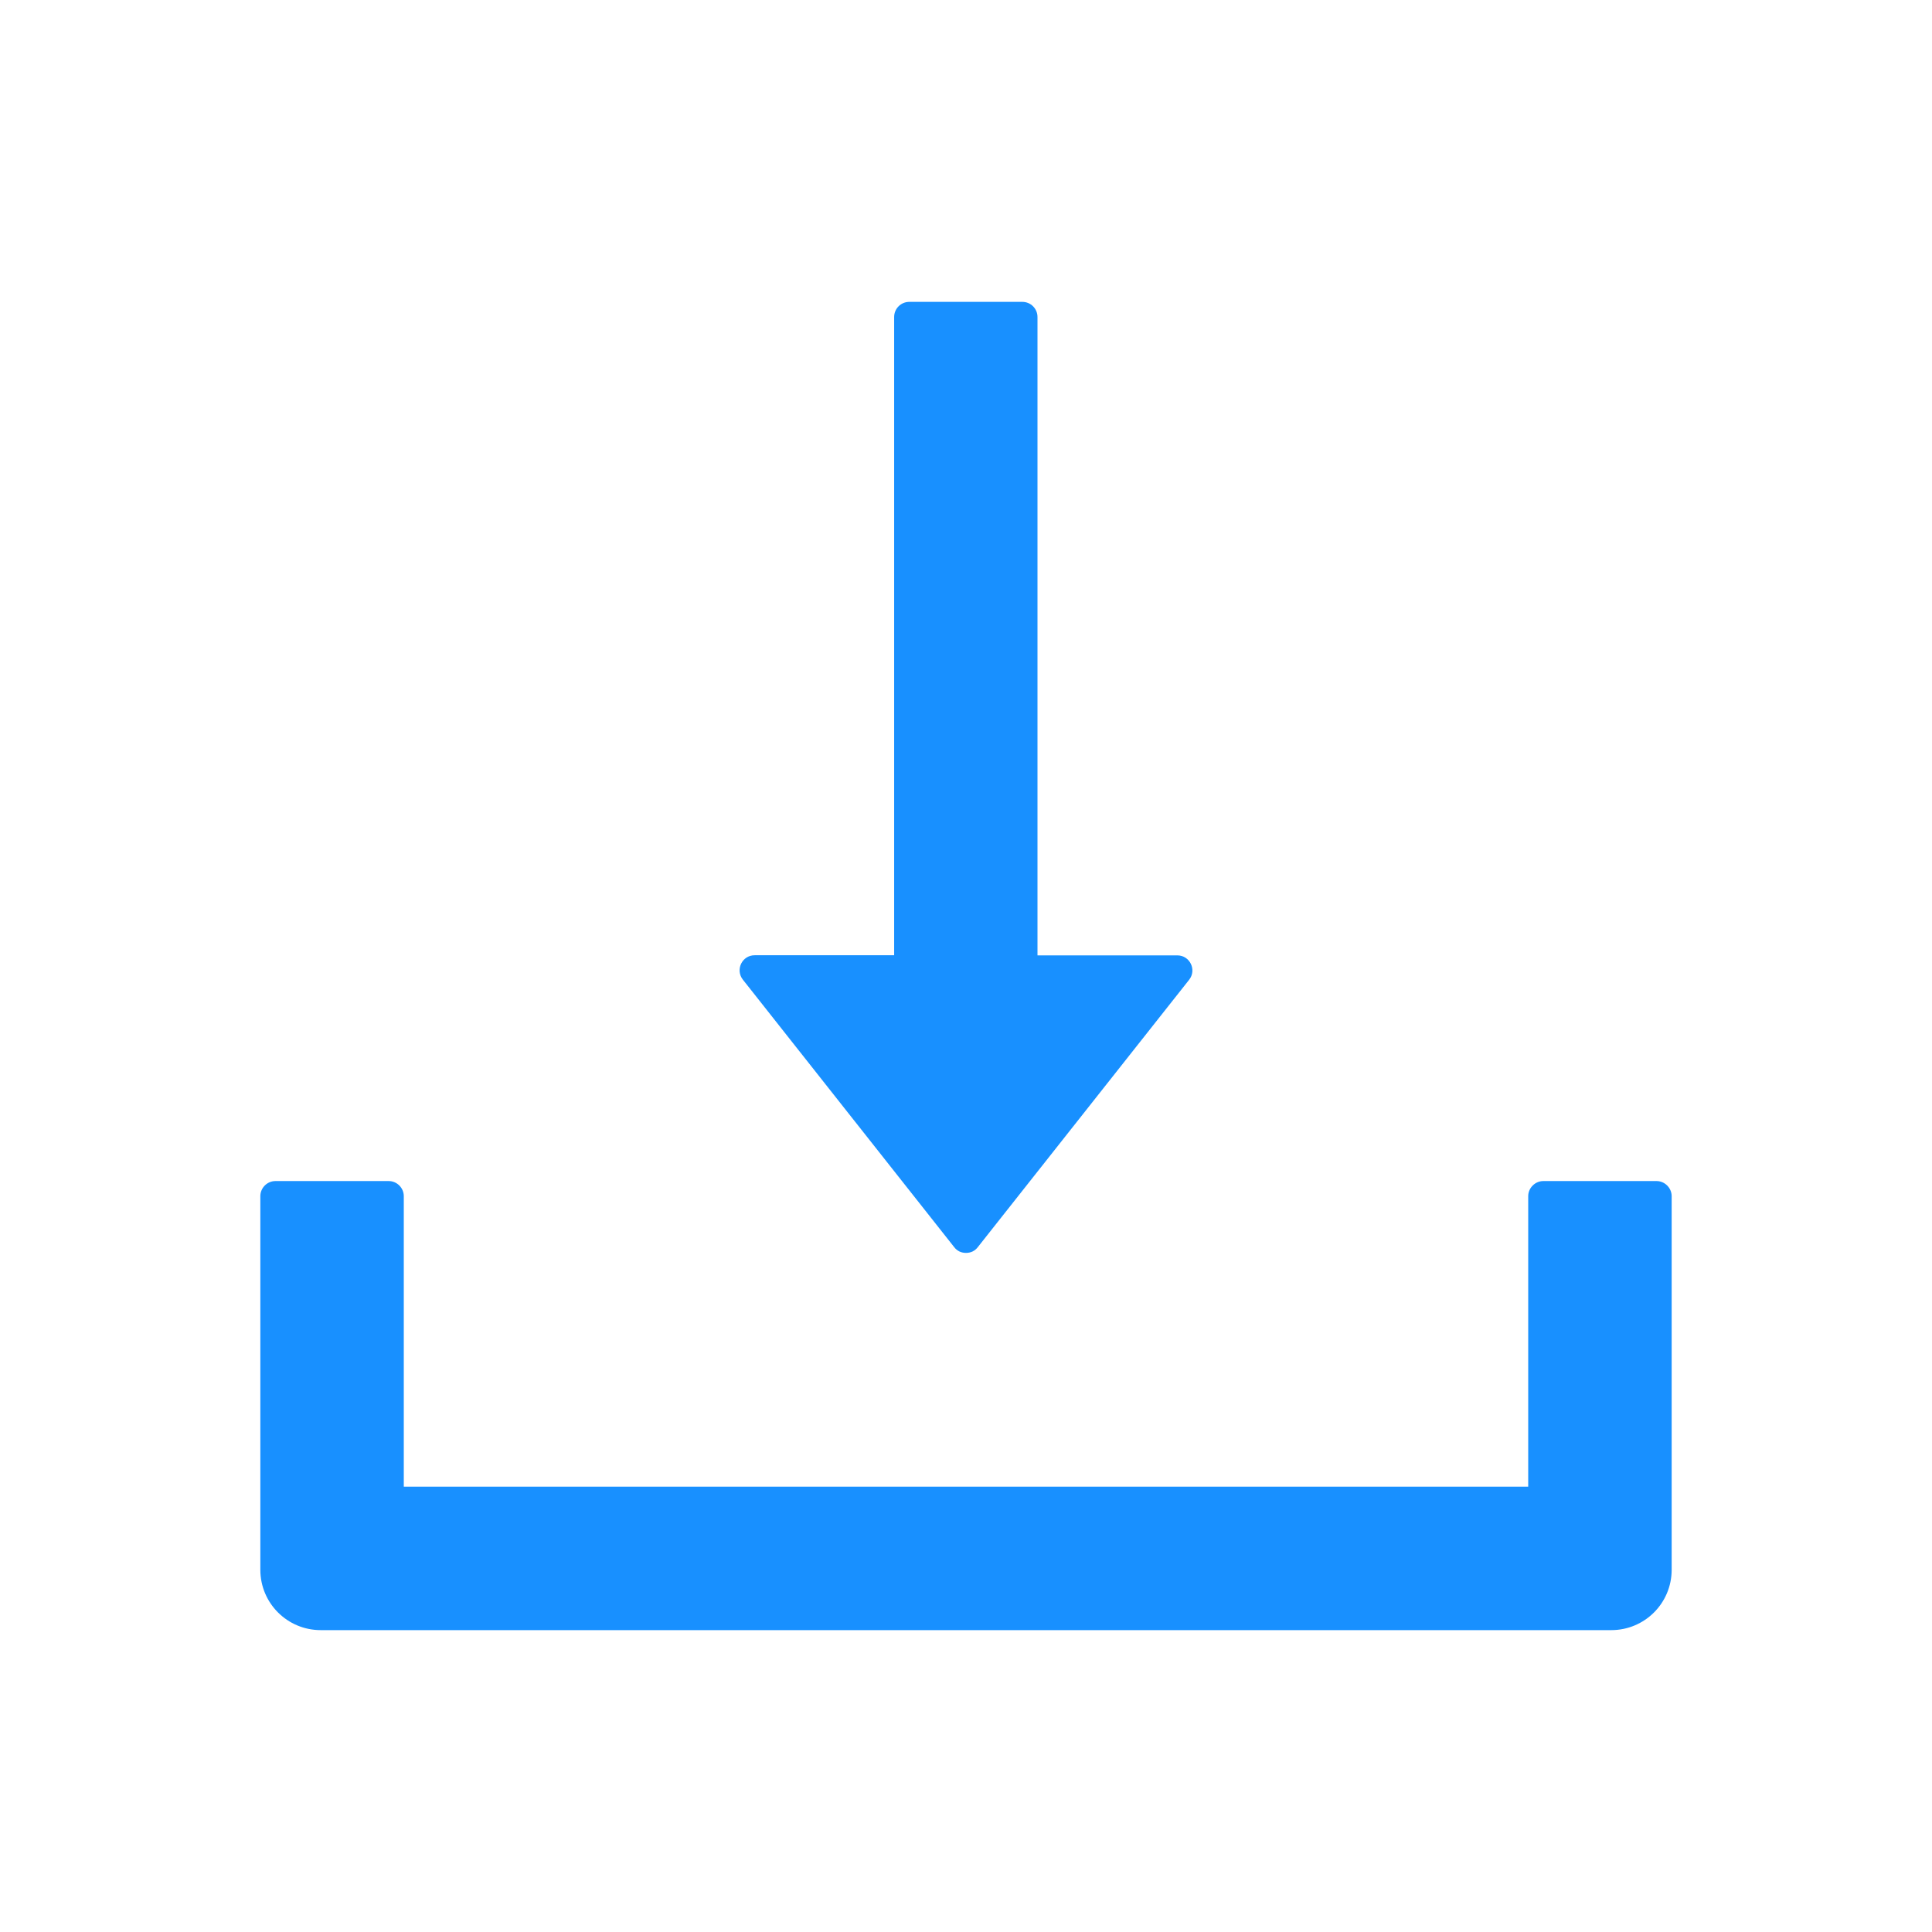<svg width="16" height="16" viewBox="0 0 16 16" fill="none" xmlns="http://www.w3.org/2000/svg">
    <path d="M7.902 10.328C7.913 10.343 7.928 10.355 7.945 10.364C7.962 10.372 7.981 10.376 8 10.376C8.019 10.376 8.038 10.372 8.055 10.364C8.072 10.355 8.087 10.343 8.098 10.328L9.848 8.114C9.912 8.033 9.855 7.912 9.75 7.912H8.592V2.625C8.592 2.556 8.536 2.5 8.467 2.5H7.53C7.461 2.5 7.405 2.556 7.405 2.625V7.911H6.25C6.145 7.911 6.088 8.031 6.152 8.113L7.902 10.328ZM13.719 9.781H12.781C12.713 9.781 12.656 9.838 12.656 9.906V12.312H3.344V9.906C3.344 9.838 3.288 9.781 3.219 9.781H2.281C2.212 9.781 2.156 9.838 2.156 9.906V13C2.156 13.277 2.38 13.5 2.656 13.5H13.344C13.62 13.5 13.844 13.277 13.844 13V9.906C13.844 9.838 13.787 9.781 13.719 9.781Z" fill="#1890FF"/>
</svg>
